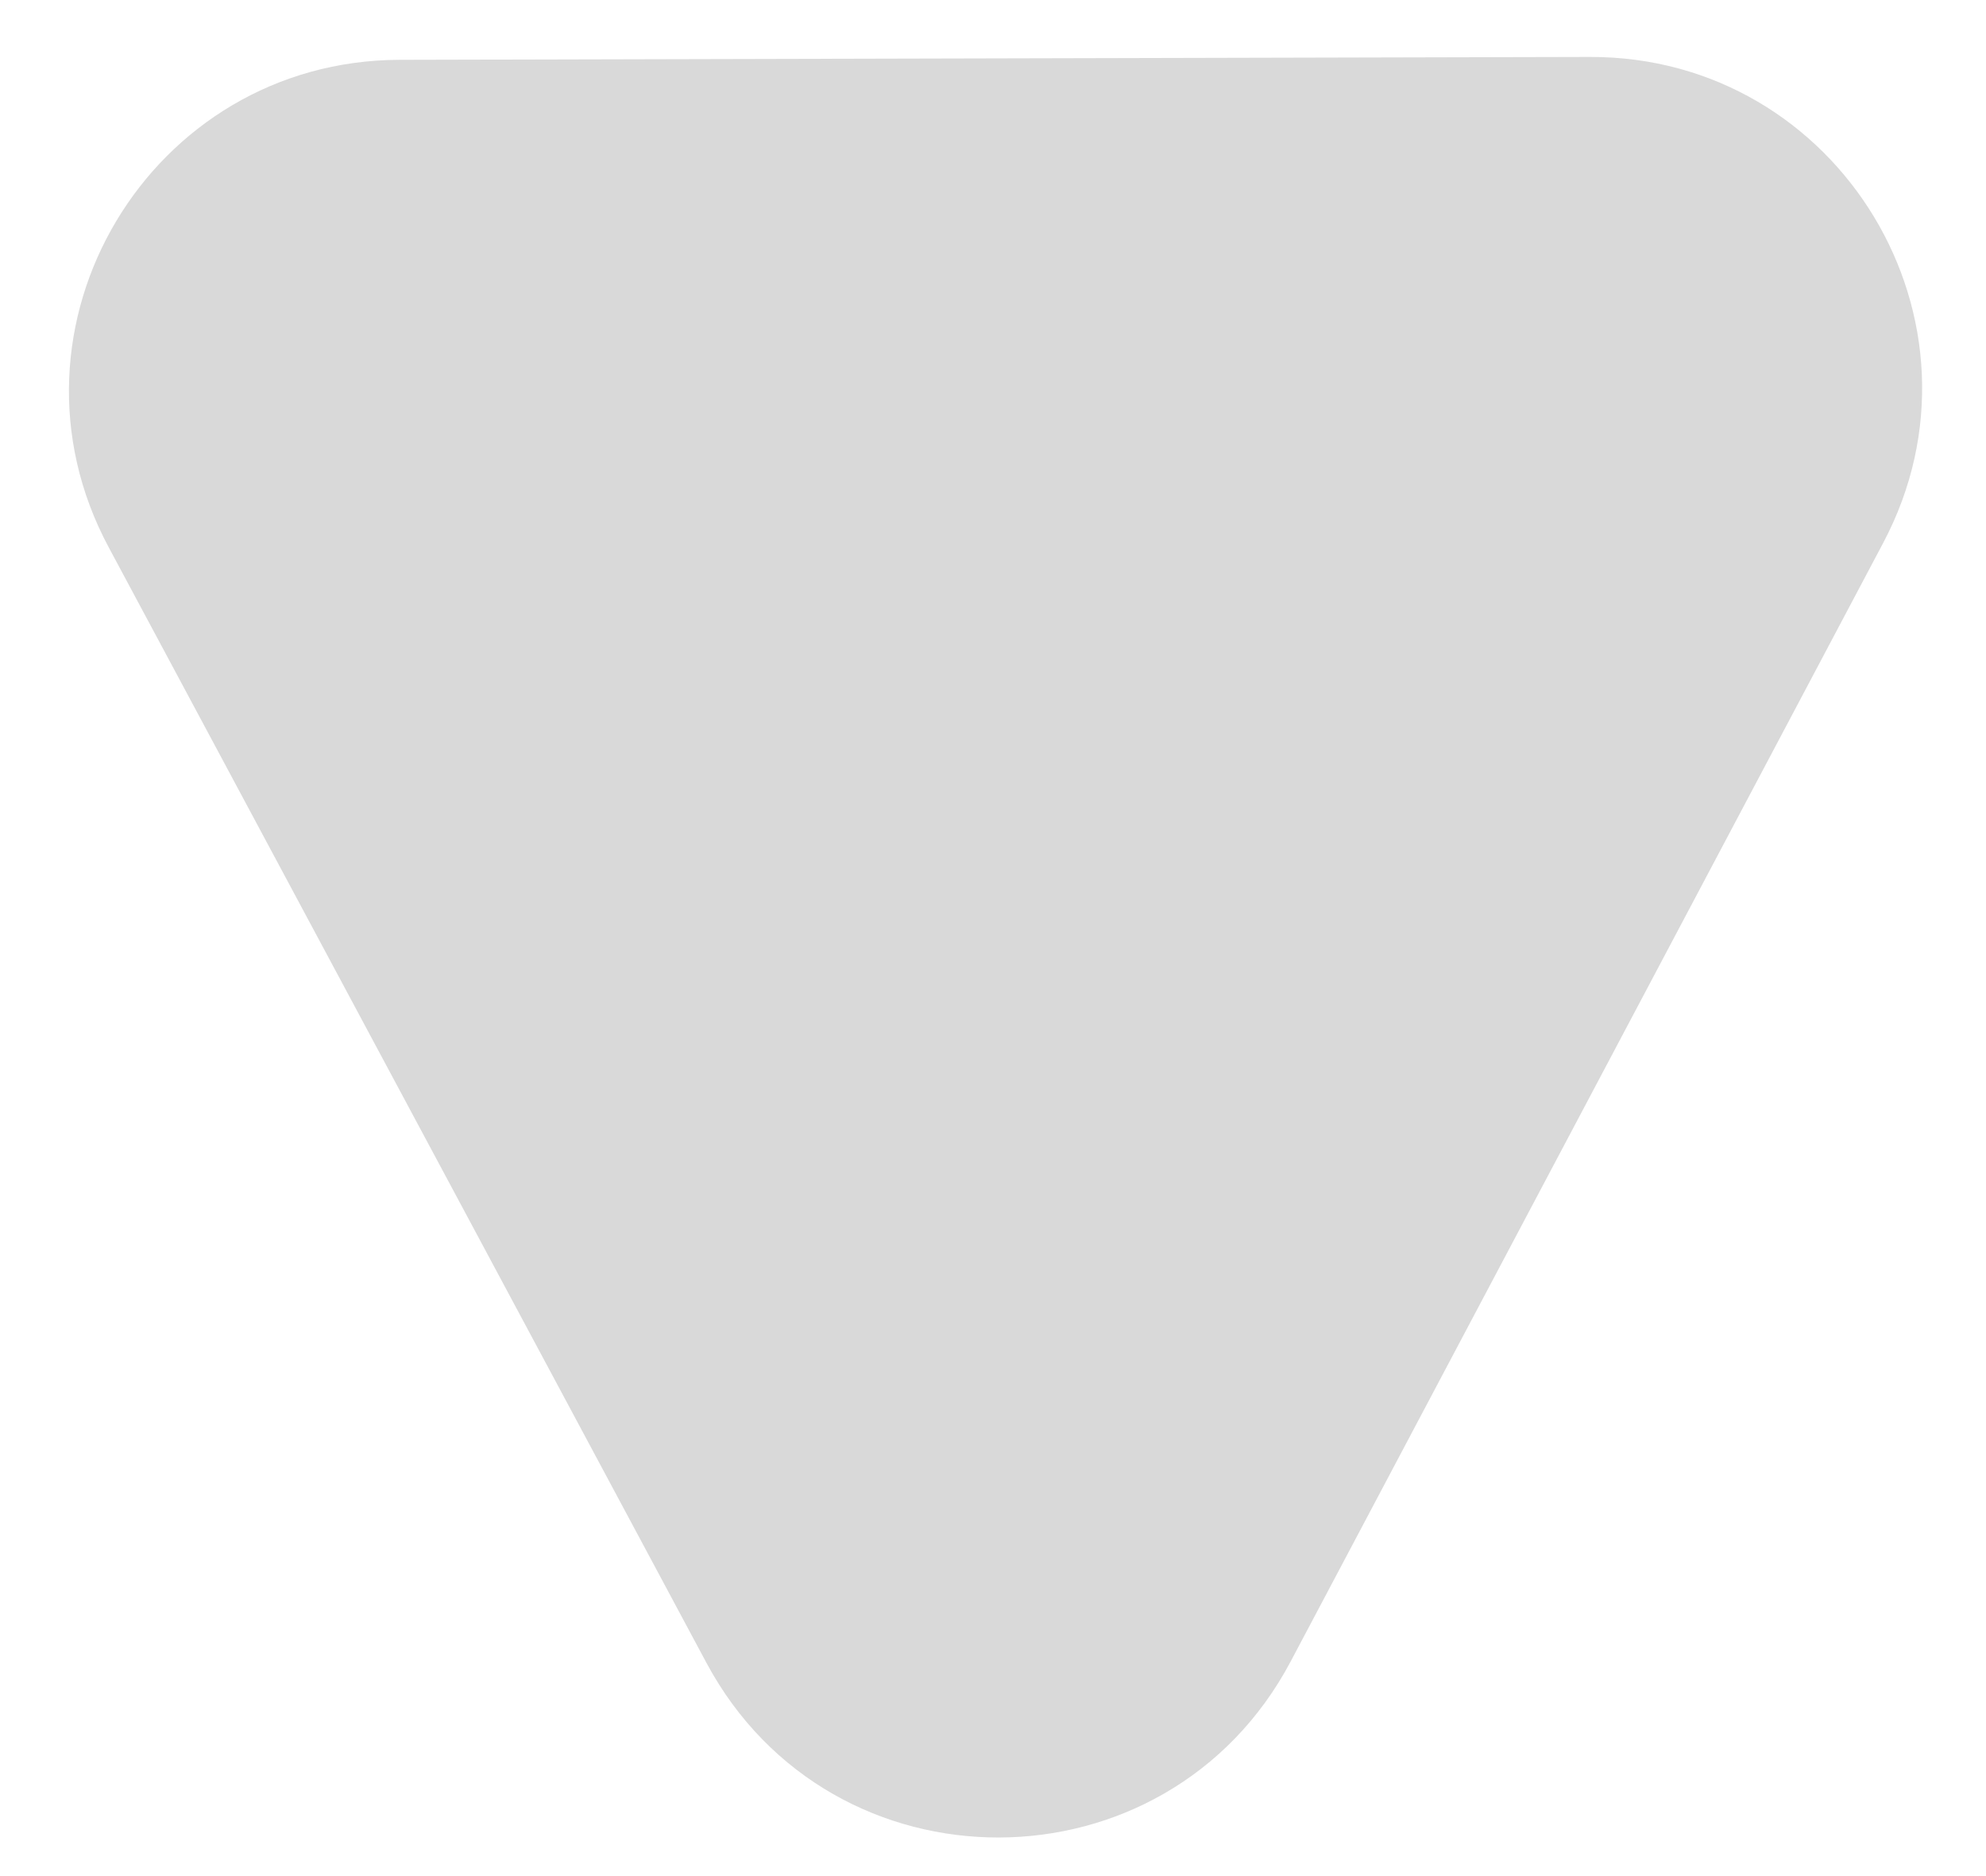 <svg width="18" height="17" viewBox="0 0 18 17" fill="none" xmlns="http://www.w3.org/2000/svg">
<path d="M11.698 15.055C10.574 17.176 7.538 17.184 6.403 15.068L0.985 4.959C-0.085 2.964 1.357 0.548 3.622 0.542L14.41 0.516C16.674 0.51 18.128 2.92 17.068 4.92L11.698 15.055Z" fill="#D9D9D9"/>
</svg>
